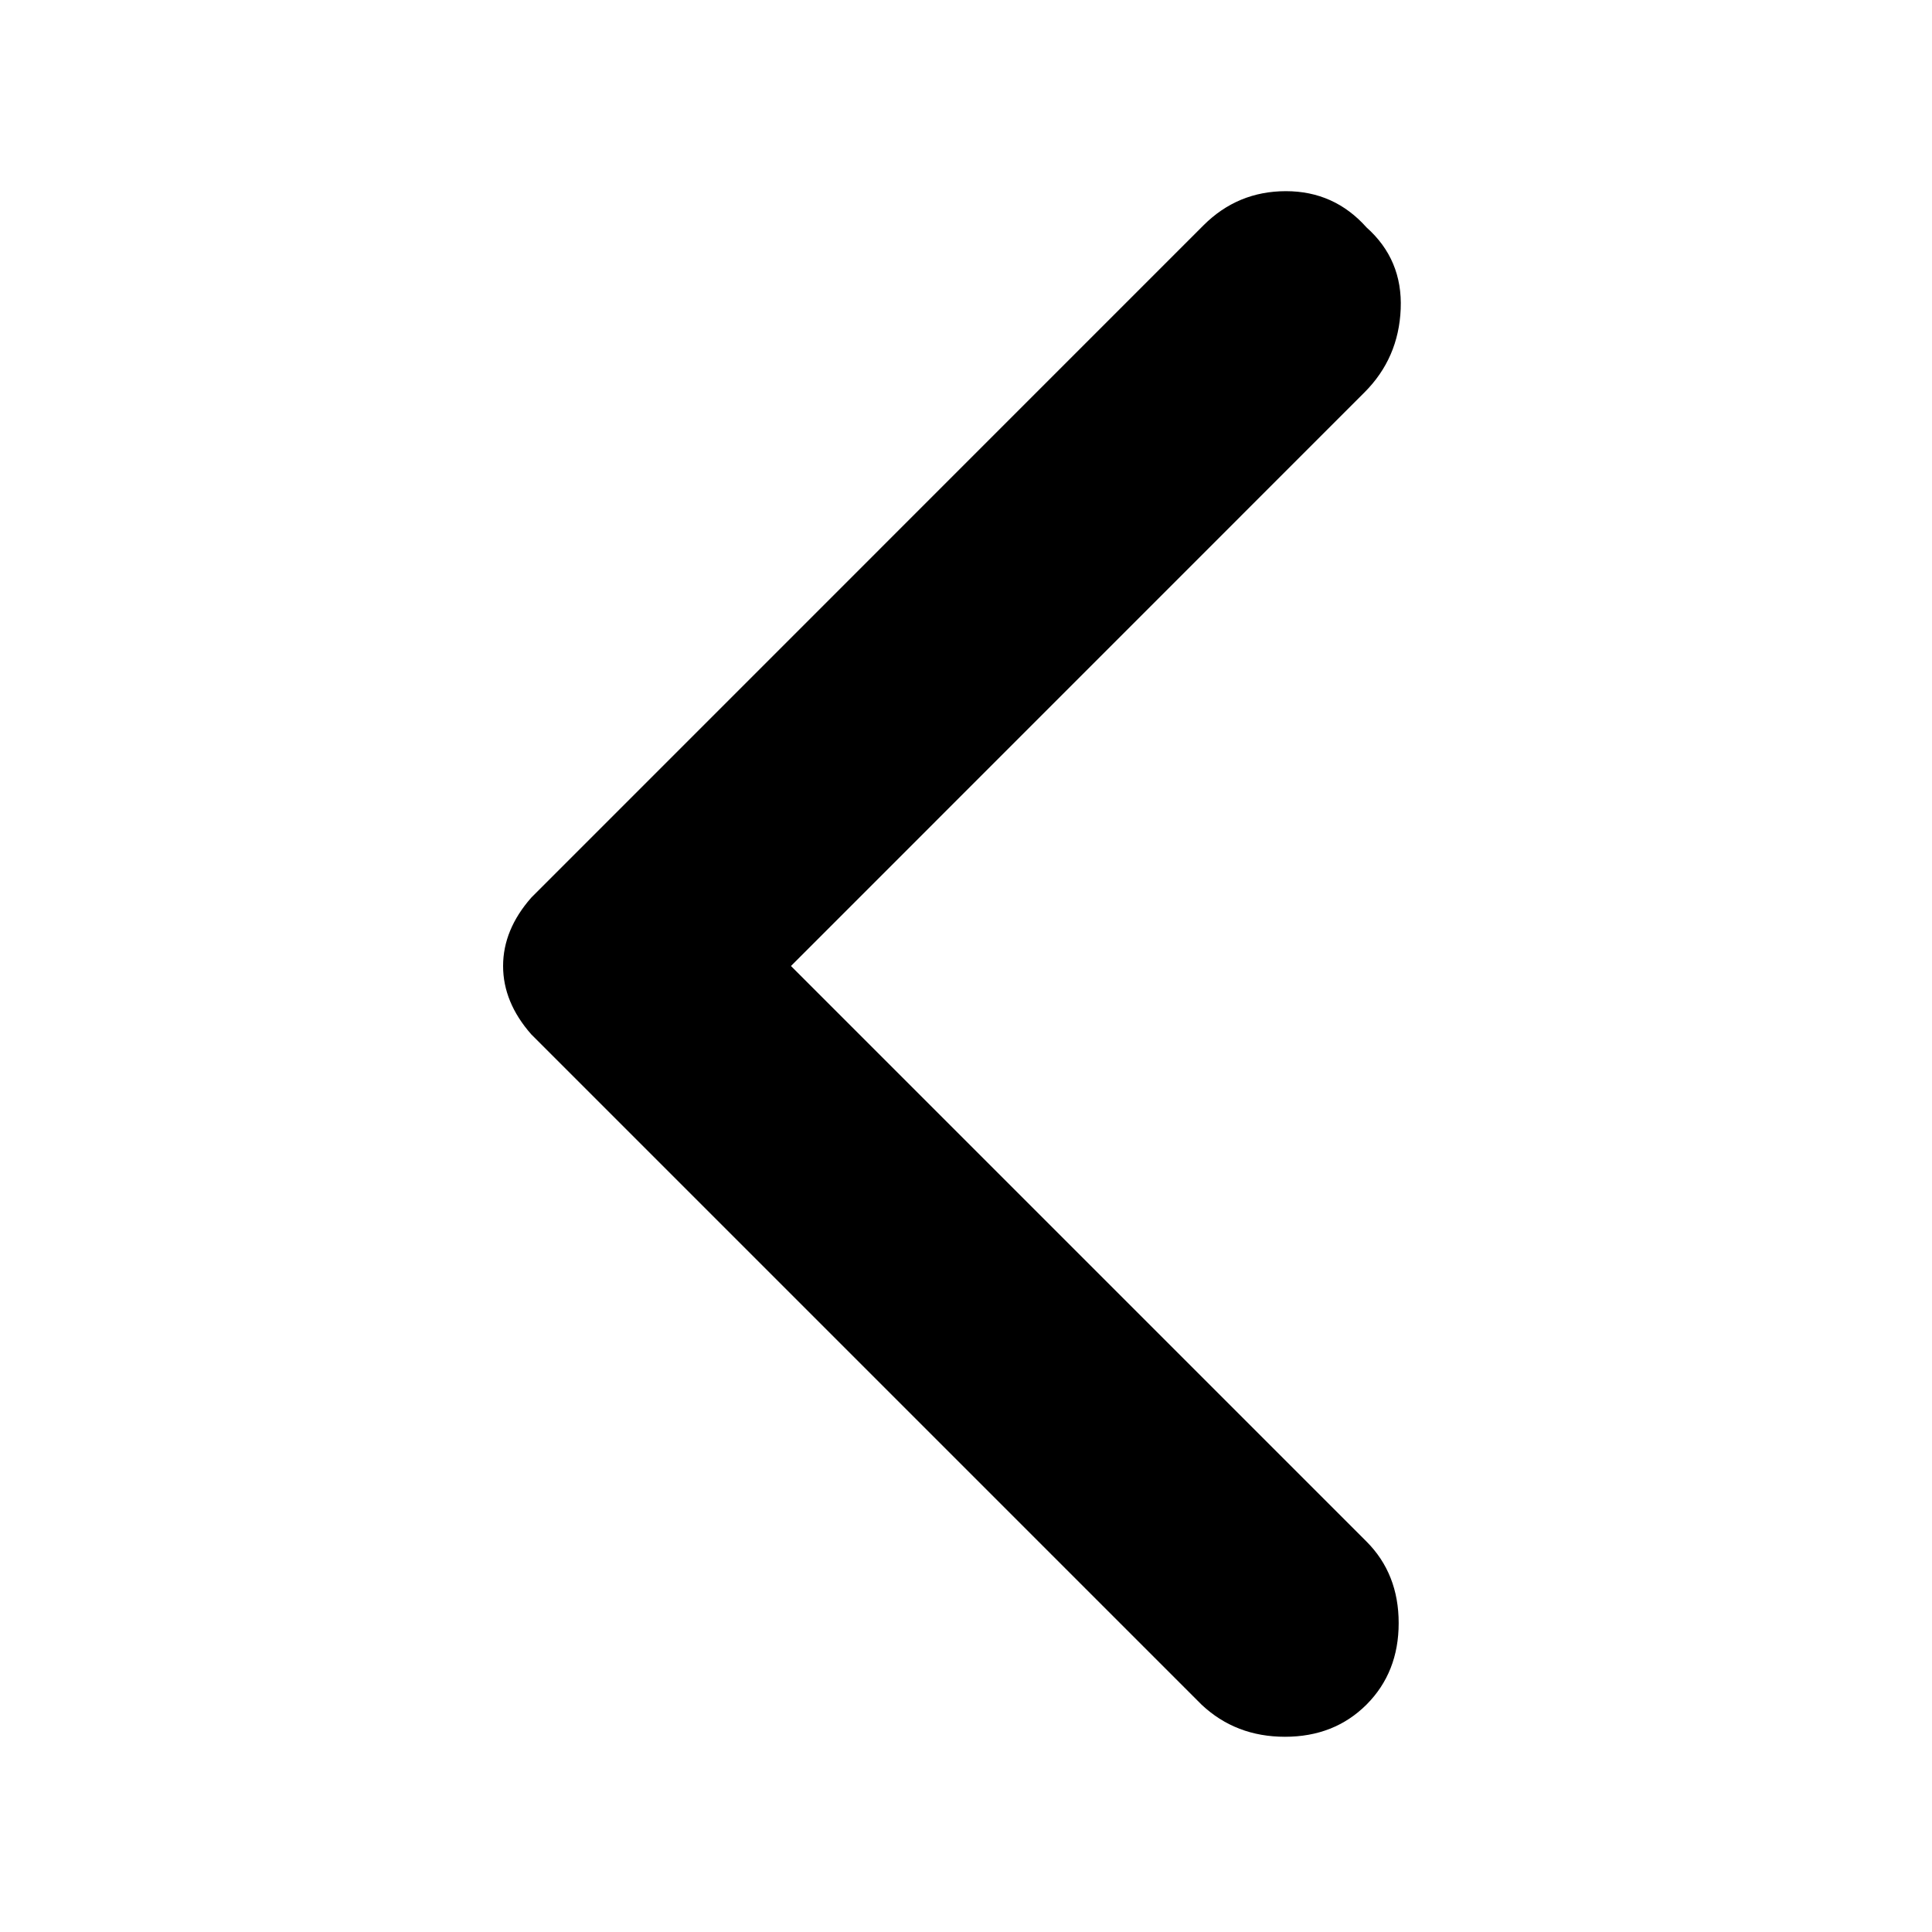 <svg xmlns="http://www.w3.org/2000/svg" height="20" width="20"><path d="M12.438 17.646 5.5 10.708Q5.354 10.542 5.281 10.365Q5.208 10.188 5.208 10Q5.208 9.812 5.281 9.635Q5.354 9.458 5.5 9.292L12.458 2.333Q12.812 1.979 13.312 1.979Q13.812 1.979 14.146 2.354Q14.521 2.688 14.5 3.198Q14.479 3.708 14.125 4.062L8.188 10L14.146 15.958Q14.479 16.292 14.479 16.802Q14.479 17.312 14.146 17.646Q13.812 17.979 13.302 17.979Q12.792 17.979 12.438 17.646Z"/></svg>